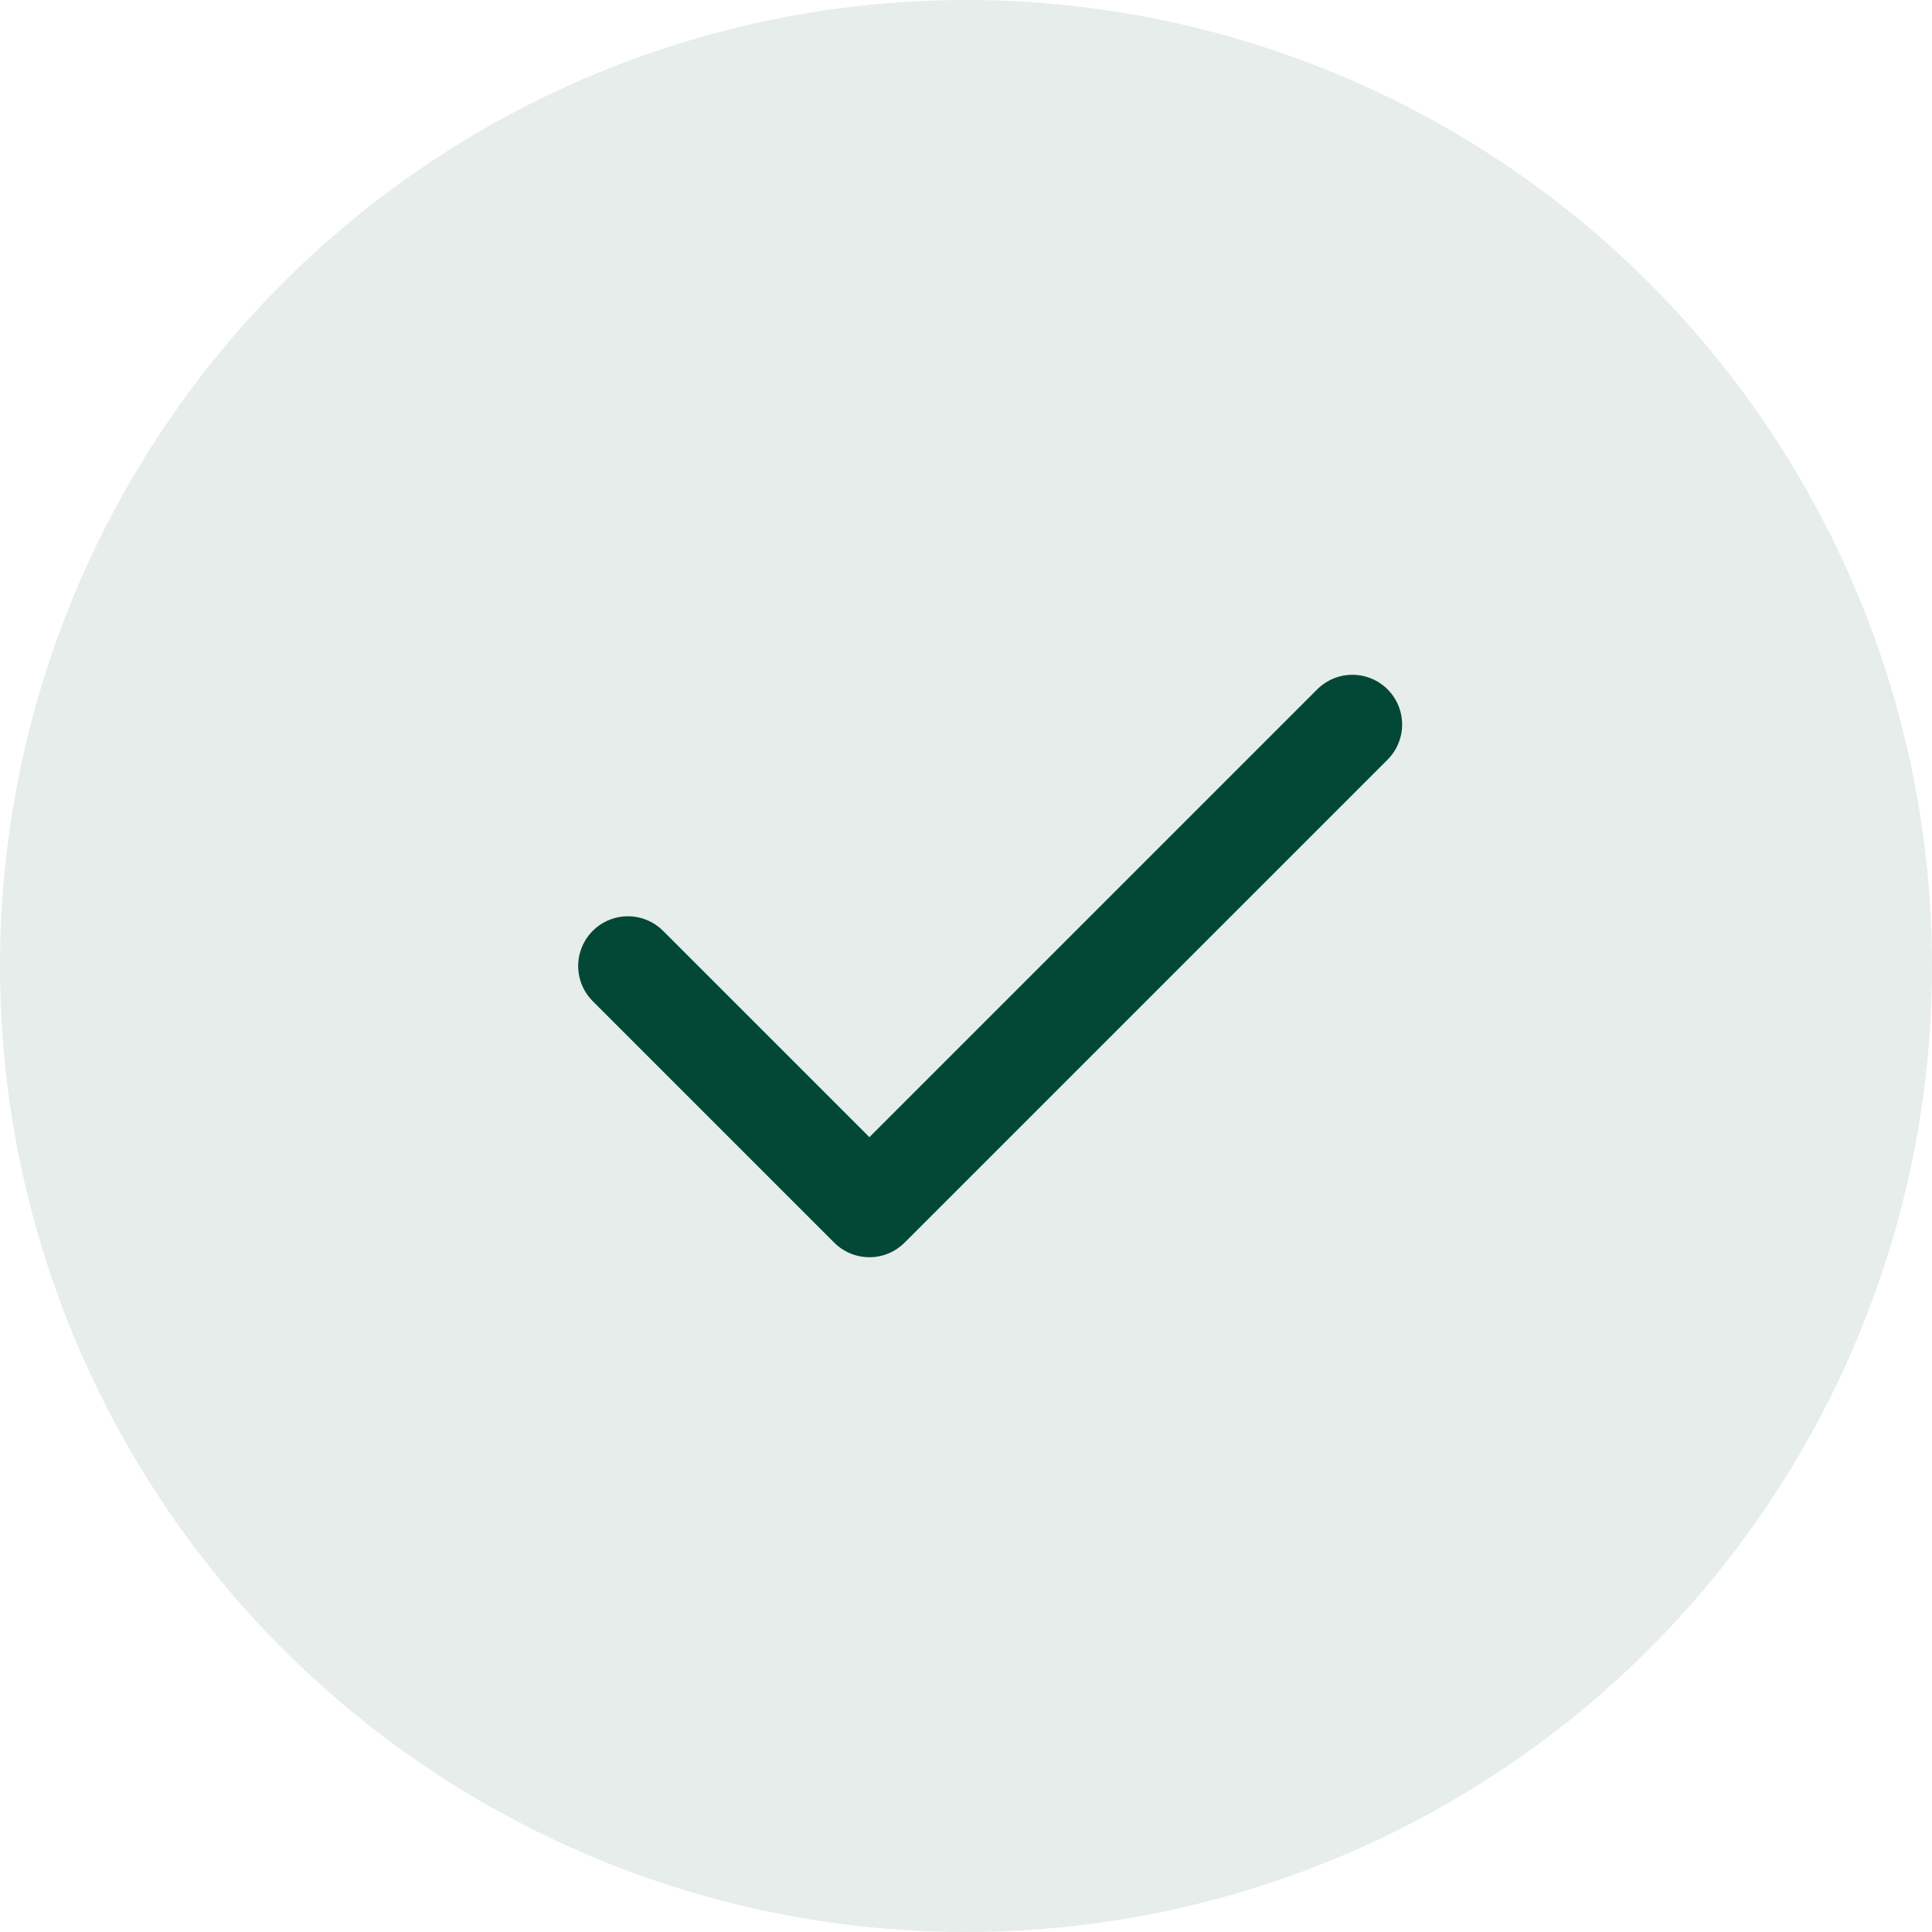 <svg width="34" height="34" viewBox="0 0 34 34" fill="none" xmlns="http://www.w3.org/2000/svg">
<circle opacity="0.1" cx="17" cy="17" r="17" fill="#034737"/>
<path d="M11.05 17L15.3 21.25L23.8 12.75" stroke="#034737" stroke-width="1.75" stroke-linecap="round" stroke-linejoin="round"/>
</svg>
